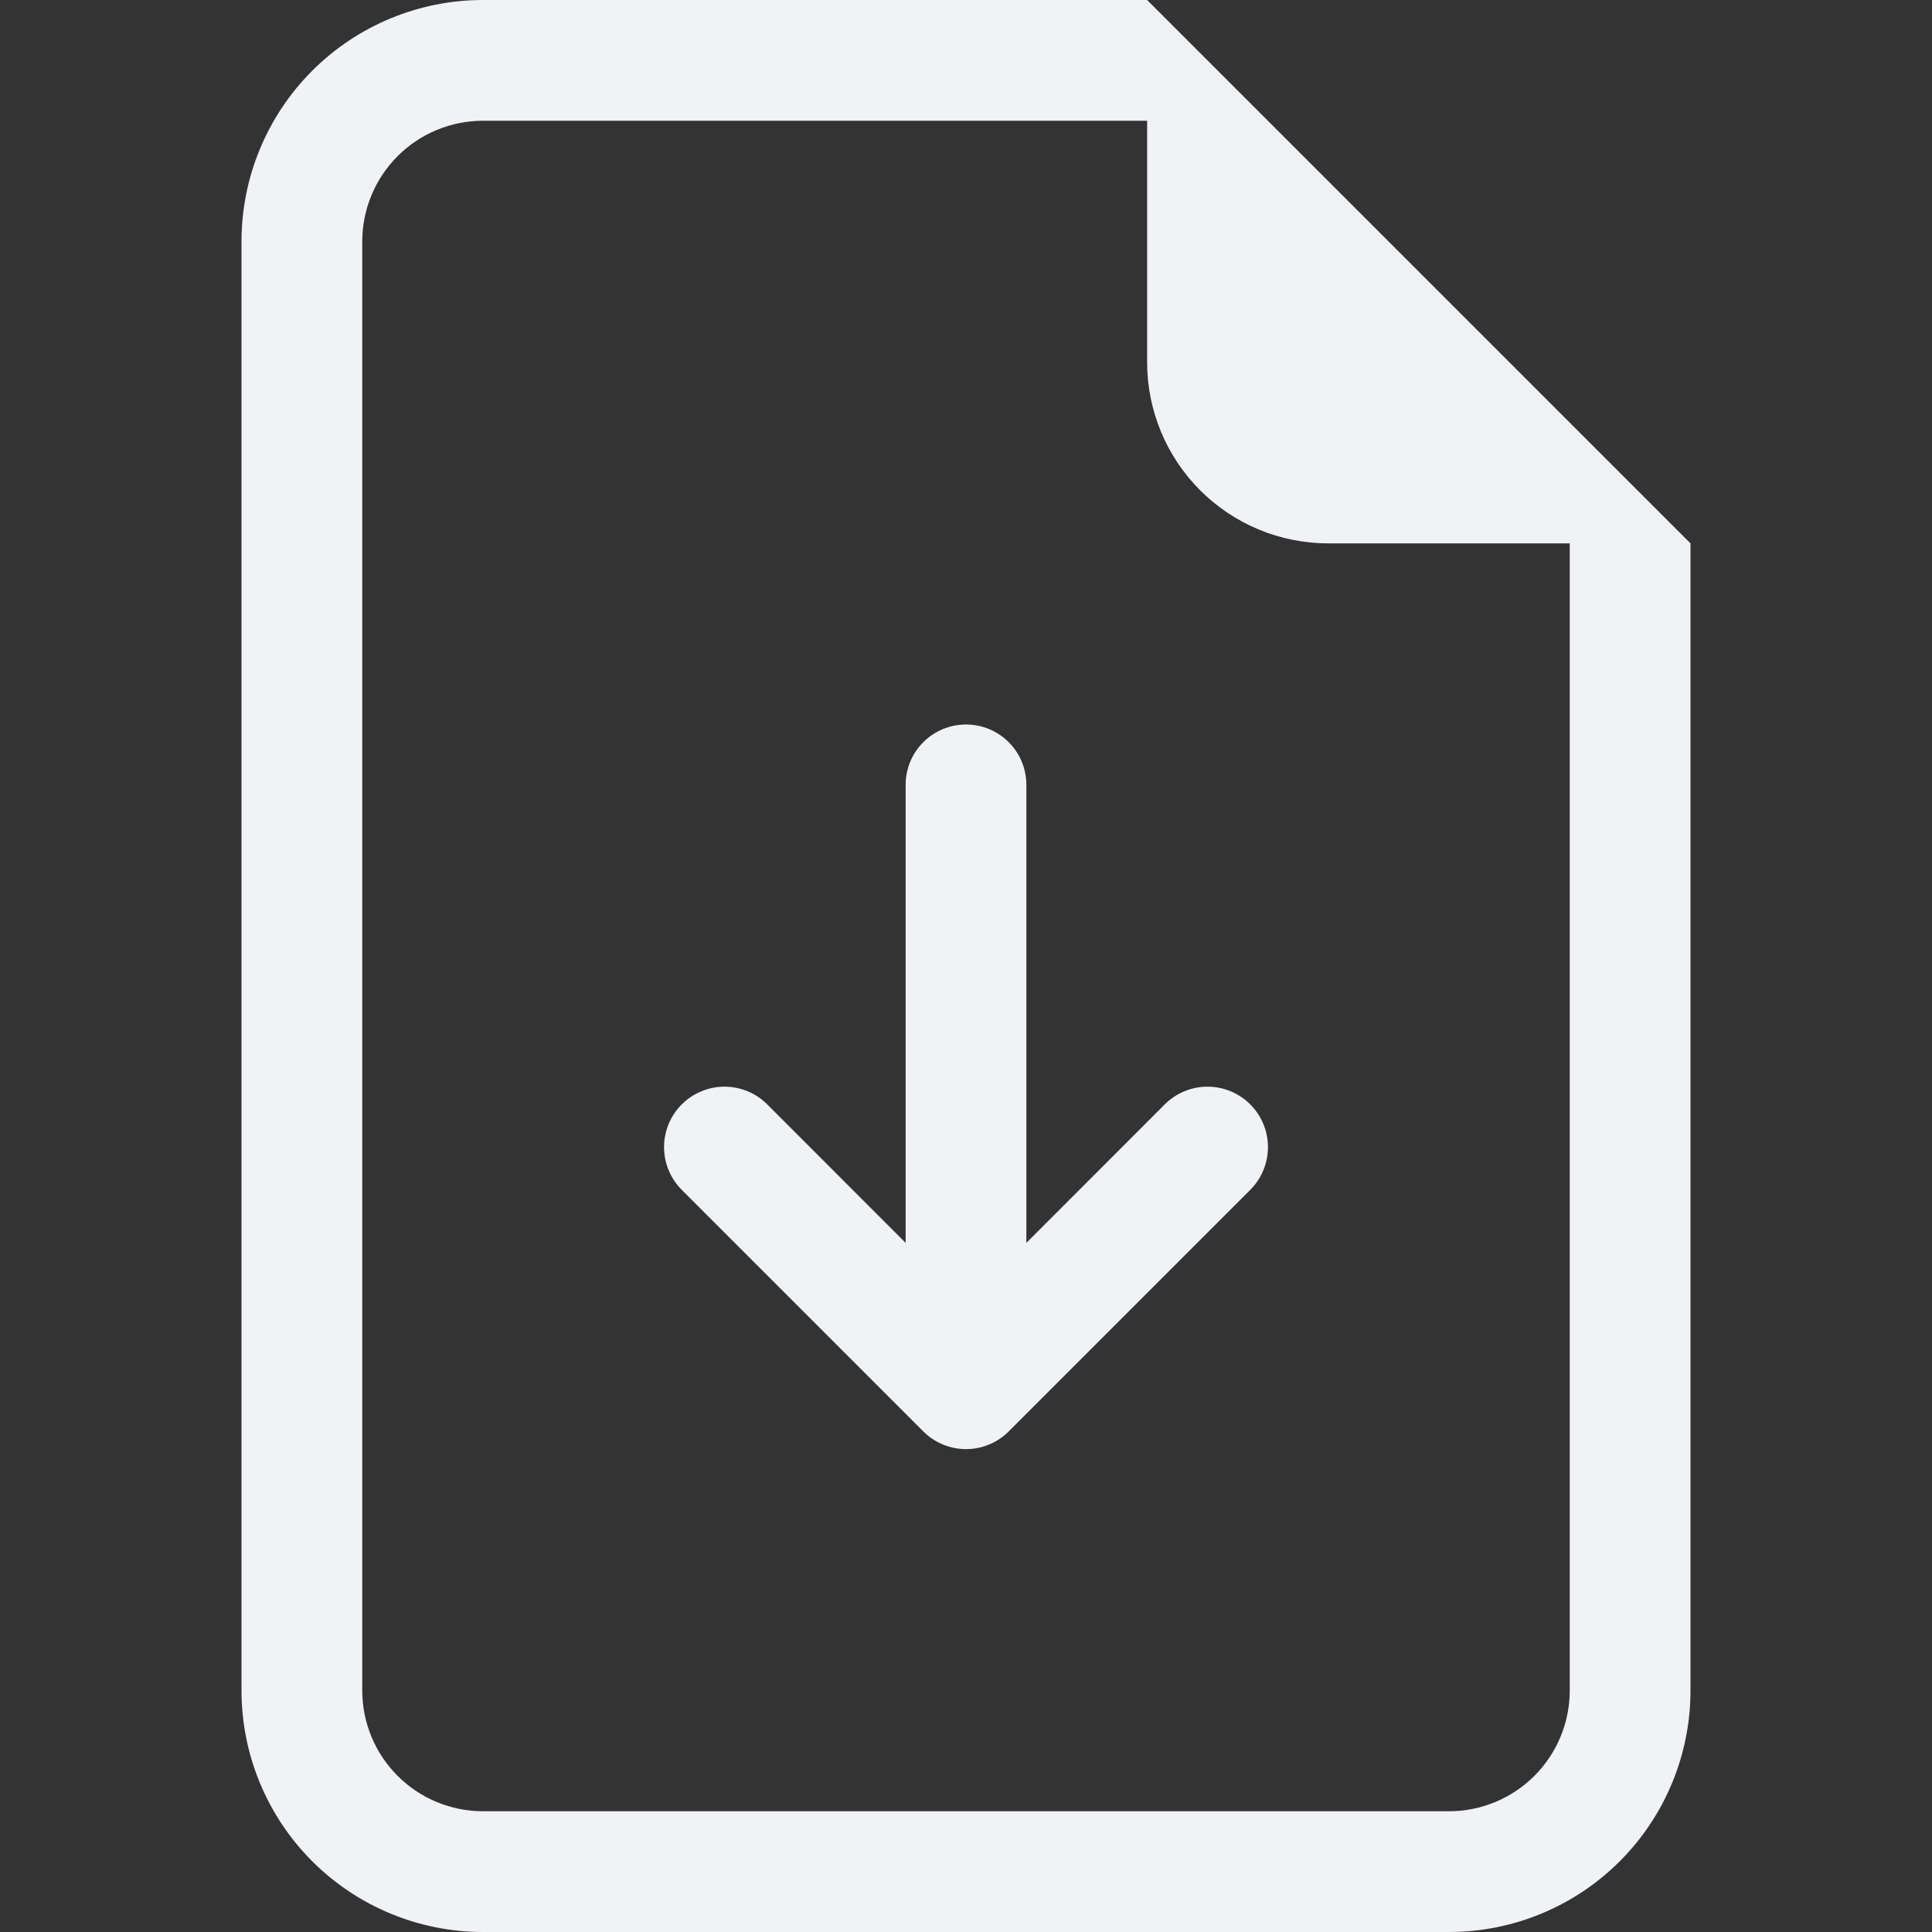 <svg width="100" height="100" viewBox="0 0 100 100" fill="none" xmlns="http://www.w3.org/2000/svg">
<rect x="0" y="0" width="100" height="100" fill="#333333" stroke="none"/>
<path d="M53.125 40.625C53.125 39.796 52.796 39.001 52.21 38.415C51.624 37.829 50.829 37.5 50 37.5C49.171 37.5 48.376 37.829 47.79 38.415C47.204 39.001 46.875 39.796 46.875 40.625V64.331L39.712 57.163C39.422 56.872 39.077 56.642 38.697 56.484C38.318 56.327 37.911 56.246 37.5 56.246C37.089 56.246 36.682 56.327 36.303 56.484C35.923 56.642 35.578 56.872 35.288 57.163C34.997 57.453 34.767 57.798 34.609 58.178C34.452 58.557 34.371 58.964 34.371 59.375C34.371 59.786 34.452 60.193 34.609 60.572C34.767 60.952 34.997 61.297 35.288 61.587L47.788 74.088C48.078 74.379 48.423 74.609 48.802 74.767C49.182 74.924 49.589 75.006 50 75.006C50.411 75.006 50.818 74.924 51.198 74.767C51.577 74.609 51.922 74.379 52.212 74.088L64.713 61.587C65.003 61.297 65.234 60.952 65.391 60.572C65.548 60.193 65.629 59.786 65.629 59.375C65.629 58.964 65.548 58.557 65.391 58.178C65.234 57.798 65.003 57.453 64.713 57.163C64.422 56.872 64.077 56.642 63.697 56.484C63.318 56.327 62.911 56.246 62.5 56.246C62.089 56.246 61.682 56.327 61.303 56.484C60.923 56.642 60.578 56.872 60.288 57.163L53.125 64.331V40.625Z" fill="#F1F2F6"/>
<path d="M87.5 87.5V28.125L59.375 0H25C21.685 0 18.505 1.317 16.161 3.661C13.817 6.005 12.5 9.185 12.5 12.5V87.5C12.5 90.815 13.817 93.995 16.161 96.339C18.505 98.683 21.685 100 25 100H75C78.315 100 81.495 98.683 83.839 96.339C86.183 93.995 87.5 90.815 87.5 87.5ZM59.375 18.75C59.375 21.236 60.363 23.621 62.121 25.379C63.879 27.137 66.264 28.125 68.75 28.125H81.25V87.5C81.25 89.158 80.591 90.747 79.419 91.919C78.247 93.091 76.658 93.75 75 93.75H25C23.342 93.75 21.753 93.091 20.581 91.919C19.409 90.747 18.75 89.158 18.75 87.5V12.5C18.75 10.842 19.409 9.253 20.581 8.081C21.753 6.908 23.342 6.25 25 6.25H59.375V18.75Z" fill="#F1F2F6"/>
</svg>
